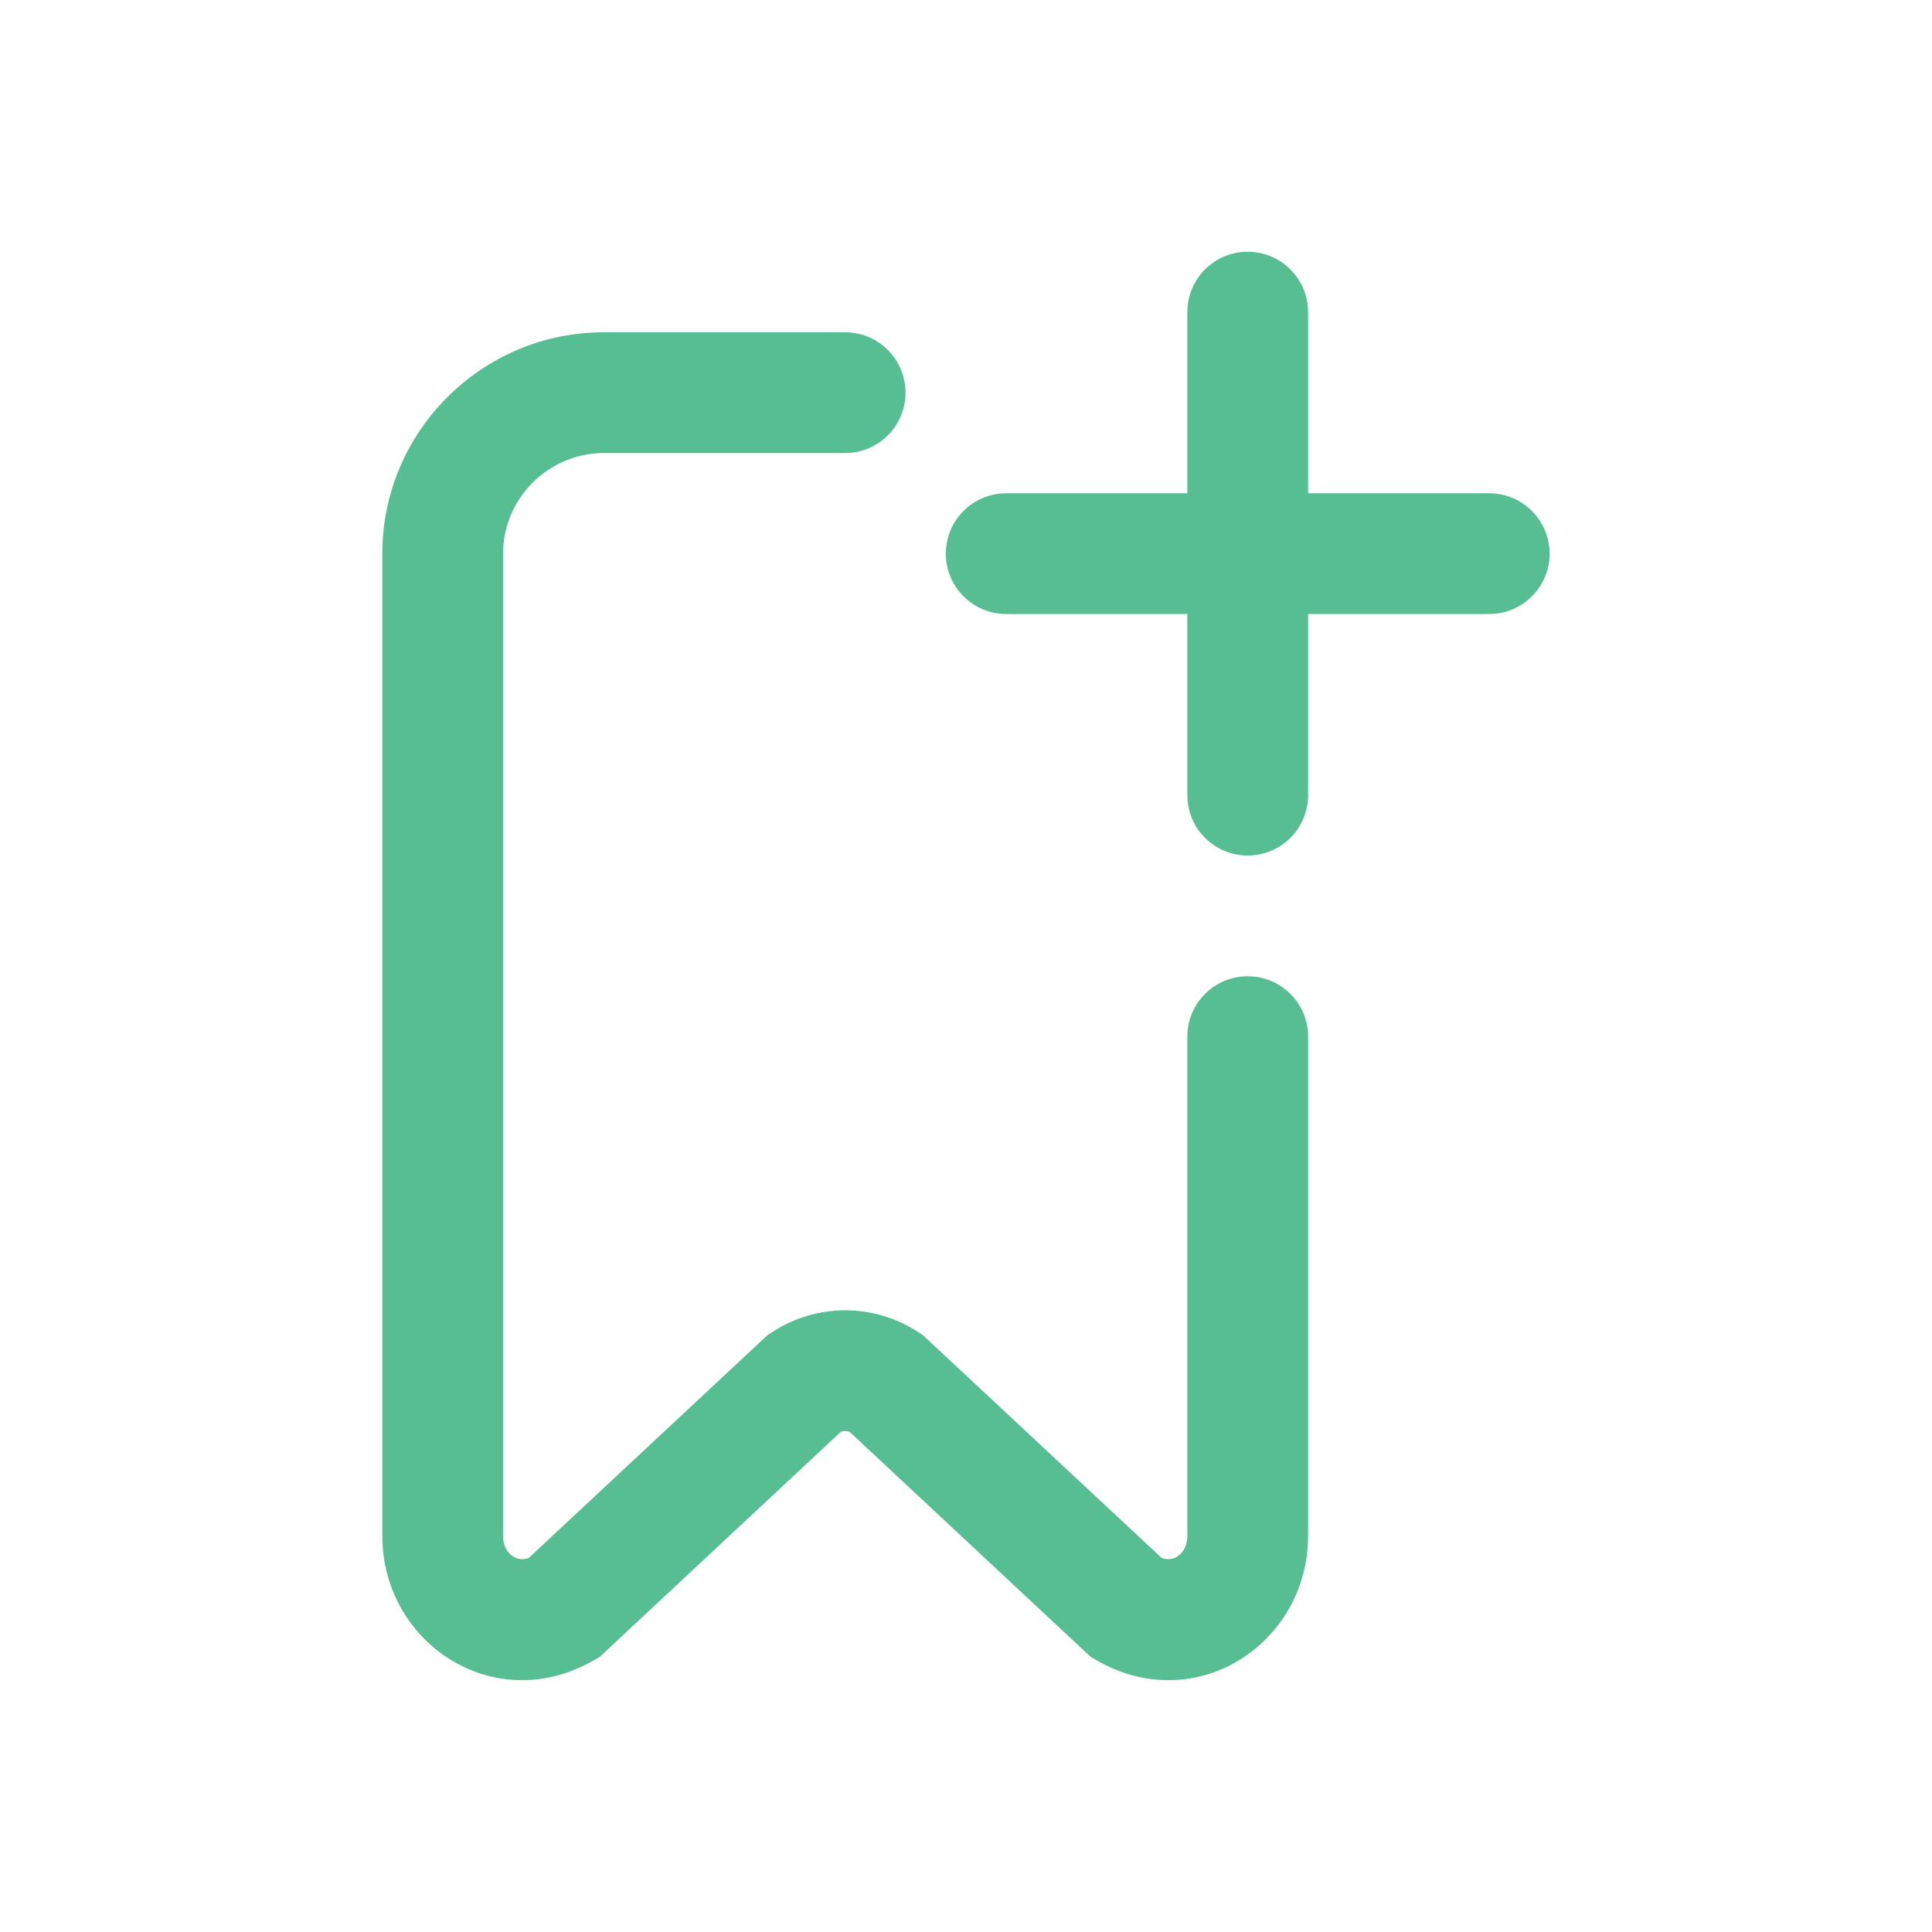 <svg width="16" height="16" viewBox="0 0 16 16" fill="none" xmlns="http://www.w3.org/2000/svg">
<path fill-rule="evenodd" clip-rule="evenodd" d="M10.333 2.085C10.609 2.085 10.833 2.309 10.833 2.585V4.085H12.333C12.609 4.085 12.833 4.309 12.833 4.585C12.833 4.861 12.609 5.085 12.333 5.085H10.833V6.585C10.833 6.861 10.609 7.085 10.333 7.085C10.056 7.085 9.833 6.861 9.833 6.585V5.085H8.333C8.057 5.085 7.833 4.861 7.833 4.585C7.833 4.309 8.057 4.085 8.333 4.085H9.833V2.585C9.833 2.309 10.056 2.085 10.333 2.085ZM4.999 2.752C3.99 2.752 3.166 3.575 3.166 4.585V12.718C3.166 13.607 4.09 14.223 4.914 13.752L4.965 13.723L6.964 11.857C6.986 11.85 7.012 11.85 7.035 11.857L9.034 13.723L9.085 13.752C9.909 14.223 10.833 13.607 10.833 12.718V8.585C10.833 8.309 10.609 8.085 10.333 8.085C10.056 8.085 9.833 8.309 9.833 8.585V12.718C9.833 12.811 9.79 12.866 9.748 12.891C9.716 12.911 9.673 12.921 9.62 12.902L7.644 11.058L7.61 11.036C7.242 10.79 6.757 10.79 6.389 11.036L6.355 11.058L4.379 12.902C4.325 12.921 4.283 12.911 4.251 12.891C4.209 12.866 4.166 12.811 4.166 12.718V4.585C4.166 4.128 4.542 3.752 4.999 3.752H6.999C7.275 3.752 7.499 3.528 7.499 3.252C7.499 2.975 7.275 2.752 6.999 2.752H4.999Z" fill="#56BE92"/>
</svg>
